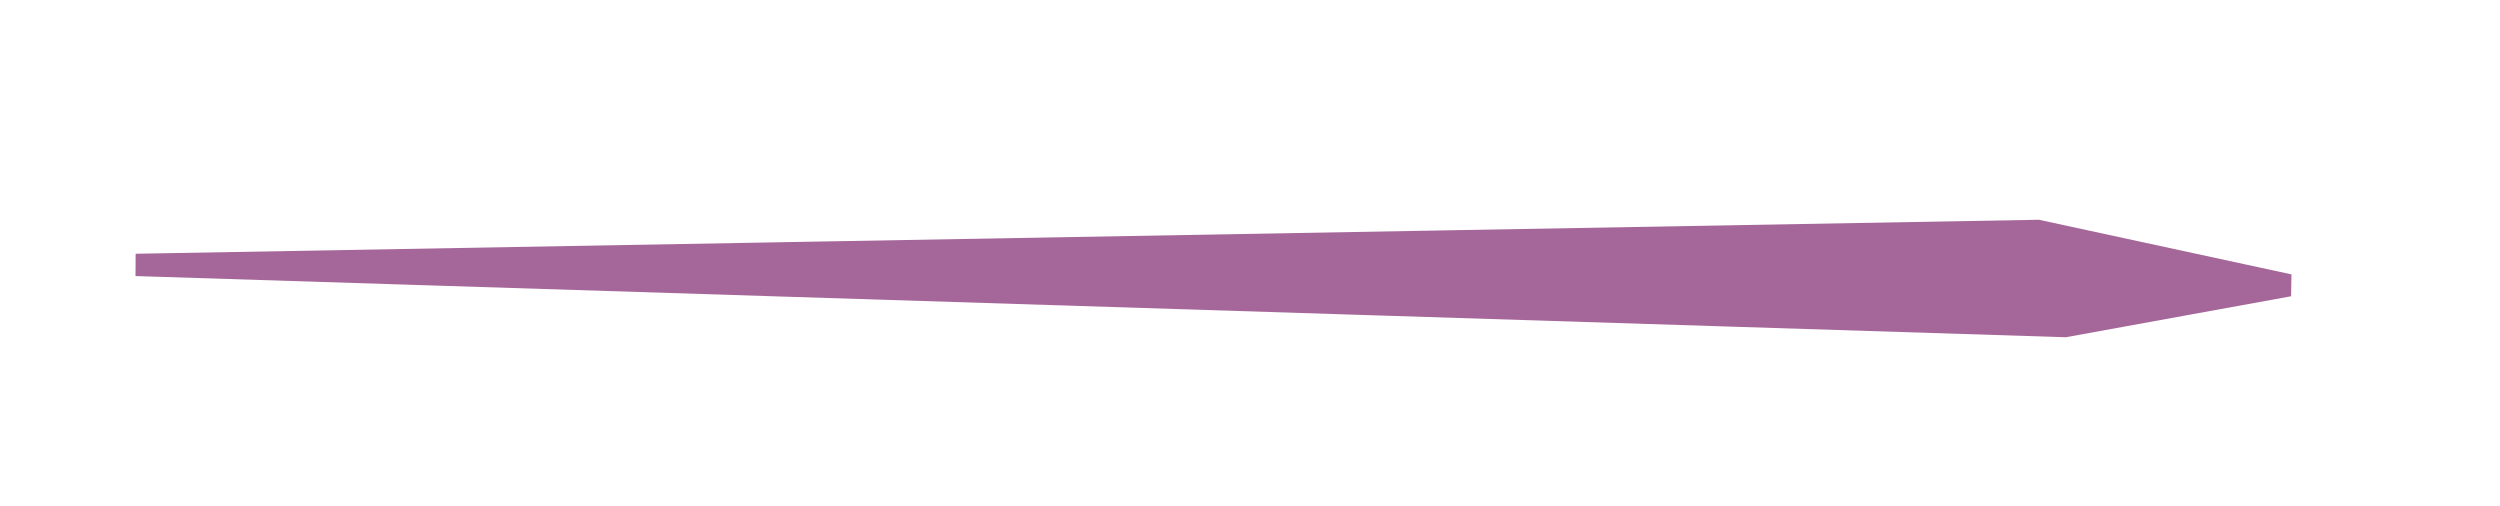 <?xml version="1.0" encoding="UTF-8" standalone="no"?>
<svg
   xmlns:dc="http://purl.org/dc/elements/1.1/"
   xmlns:cc="http://creativecommons.org/ns#"
   xmlns:rdf="http://www.w3.org/1999/02/22-rdf-syntax-ns#"
   xmlns:svg="http://www.w3.org/2000/svg"
   xmlns="http://www.w3.org/2000/svg"
   xmlns:sodipodi="http://sodipodi.sourceforge.net/DTD/sodipodi-0.dtd"
   xmlns:inkscape="http://www.inkscape.org/namespaces/inkscape"
   version="1.1"
   id="svg937"
   width="112"
   height="22.667"
   viewBox="0 0 112 22.667"
   sodipodi:docname="menu2gauche_violet.svg"
   inkscape:version="1.0 (4035a4fb49, 2020-05-01)">
  <defs
     id="defs941" />
  <sodipodi:namedview
     inkscape:document-rotation="0"
     pagecolor="#ffffff"
     bordercolor="#666666"
     borderopacity="1"
     objecttolerance="10"
     gridtolerance="10"
     guidetolerance="10"
     inkscape:pageopacity="0"
     inkscape:pageshadow="2"
     inkscape:window-width="1366"
     inkscape:window-height="705"
     id="namedview939"
     showgrid="false"
     inkscape:zoom="3.2861525"
     inkscape:cx="60.325545"
     inkscape:cy="11.333334"
     inkscape:window-x="-8"
     inkscape:window-y="-8"
     inkscape:window-maximized="1"
     inkscape:current-layer="g945" />
  <g
     inkscape:groupmode="layer"
     inkscape:label="Image"
     id="g945">
    <path
       id="path943"
       d="M 6.086,11.868 91.292,10.346 102.552,12.781 92.509,14.607 Z"
       style="fill:#a56799;fill-opacity:1;stroke:#a56799;stroke-width:1px;stroke-linecap:butt;stroke-linejoin:miter;stroke-opacity:1" />
  </g>
</svg>
